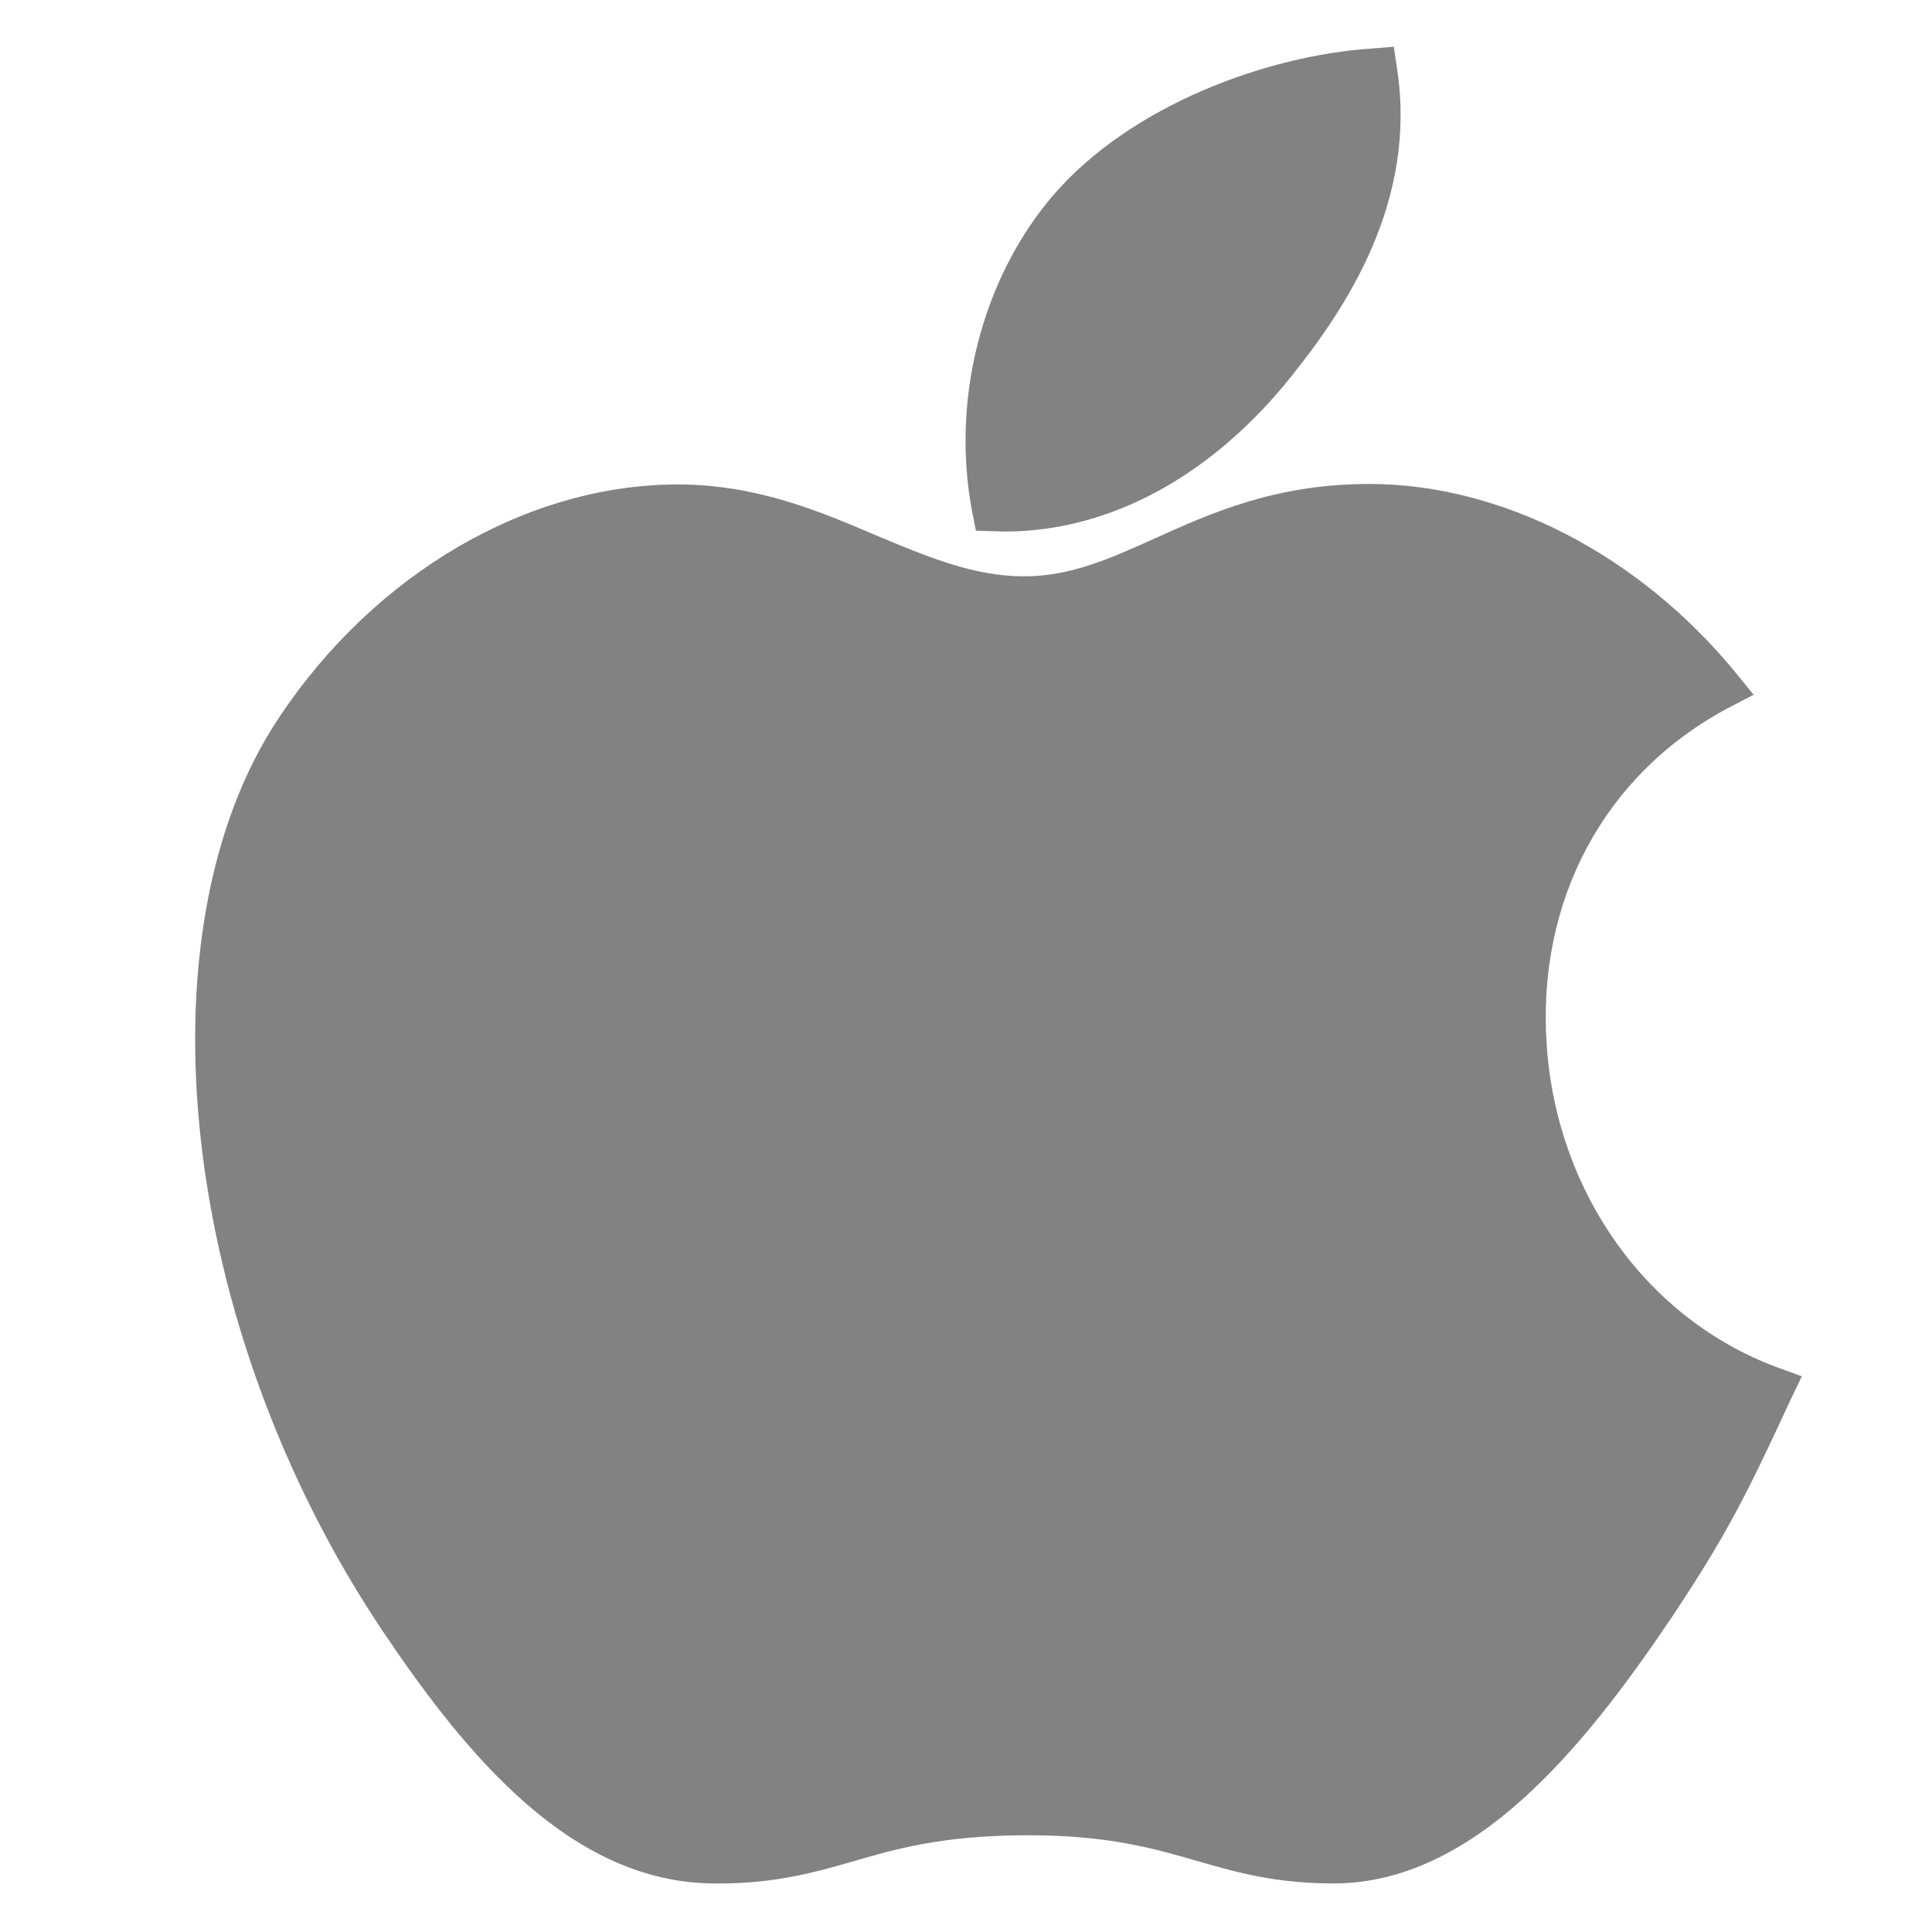 <?xml version="1.0" encoding="UTF-8"?>
<svg xmlns="http://www.w3.org/2000/svg" xmlns:xlink="http://www.w3.org/1999/xlink" viewBox="0 0 16 16" width="16px" height="16px">
<g id="surface164179525">
<path style=" stroke:none;fill-rule:nonzero;fill:rgb(50.98%,50.98%,50.98%);fill-opacity:1;" d="M 14.648 11.512 C 14.297 12.27 14.129 12.609 13.676 13.281 C 13.047 14.219 12.156 15.391 11.055 15.398 C 10.078 15.406 9.805 14.988 8.477 15 C 7.148 15.008 6.891 15.41 5.91 15.398 C 4.812 15.391 3.969 14.336 3.336 13.398 C 1.605 10.82 1.418 7.645 2.477 6.055 C 3.246 4.895 4.469 4.211 5.613 4.211 C 6.781 4.211 7.516 4.977 8.48 4.977 C 9.418 4.977 9.988 4.211 11.34 4.211 C 12.359 4.211 13.441 4.754 14.211 5.691 C 11.785 6.992 12.238 10.617 14.648 11.512 Z M 14.648 11.512 "/>
<path style=" stroke:none;fill-rule:nonzero;fill:rgb(50.98%,50.98%,50.98%);fill-opacity:1;" d="M 5.949 15.598 L 5.91 15.598 C 4.73 15.59 3.863 14.539 3.172 13.512 C 1.488 11.004 1.125 7.723 2.309 5.945 C 3.102 4.75 4.367 4.012 5.613 4.012 C 6.27 4.012 6.797 4.238 7.266 4.438 C 7.676 4.609 8.062 4.773 8.48 4.773 C 8.863 4.773 9.188 4.629 9.559 4.461 C 10.027 4.25 10.559 4.008 11.34 4.008 C 12.434 4.008 13.566 4.59 14.367 5.562 L 14.523 5.754 L 14.305 5.867 C 13.285 6.414 12.727 7.457 12.809 8.652 C 12.891 9.879 13.641 10.926 14.719 11.324 L 14.922 11.398 L 14.828 11.594 C 14.465 12.379 14.297 12.715 13.844 13.395 C 13.113 14.48 12.211 15.59 11.055 15.598 C 10.562 15.598 10.25 15.508 9.922 15.414 C 9.559 15.309 9.18 15.199 8.523 15.199 L 8.477 15.199 C 7.797 15.203 7.418 15.312 7.055 15.418 C 6.727 15.512 6.414 15.598 5.949 15.598 Z M 5.613 4.41 C 4.5 4.41 3.363 5.082 2.645 6.164 C 1.562 7.789 1.934 10.949 3.504 13.289 C 4.137 14.227 4.918 15.191 5.914 15.199 L 5.949 15.398 L 5.949 15.199 C 6.359 15.199 6.629 15.121 6.941 15.031 C 7.316 14.926 7.742 14.805 8.473 14.801 L 8.523 14.801 C 9.238 14.801 9.66 14.922 10.031 15.027 C 10.348 15.121 10.621 15.199 11.031 15.199 C 12.023 15.191 12.84 14.168 13.512 13.168 C 13.91 12.574 14.082 12.25 14.379 11.613 C 13.262 11.113 12.5 9.984 12.41 8.68 C 12.32 7.406 12.875 6.289 13.902 5.641 C 13.191 4.867 12.246 4.41 11.34 4.41 C 10.645 4.41 10.176 4.621 9.723 4.824 C 9.324 5.004 8.949 5.176 8.48 5.176 C 7.98 5.176 7.539 4.984 7.109 4.805 C 6.656 4.609 6.188 4.41 5.613 4.41 Z M 5.613 4.41 "/>
<path style=" stroke:none;fill-rule:nonzero;fill:rgb(50.98%,50.98%,50.98%);fill-opacity:1;" d="M 10.535 2.996 C 11.062 2.344 11.52 1.539 11.371 0.602 C 10.516 0.656 9.453 1.066 8.867 1.754 C 8.336 2.379 8.078 3.301 8.246 4.199 C 9.184 4.227 9.973 3.699 10.535 2.996 Z M 10.535 2.996 "/>
<path style=" stroke:none;fill-rule:nonzero;fill:rgb(50.98%,50.98%,50.98%);fill-opacity:1;" d="M 8.32 4.402 L 8.082 4.395 L 8.051 4.238 C 7.875 3.316 8.129 2.316 8.715 1.625 C 9.371 0.859 10.516 0.457 11.359 0.402 L 11.543 0.387 L 11.57 0.57 C 11.738 1.668 11.148 2.551 10.691 3.121 C 10.031 3.945 9.188 4.402 8.32 4.402 Z M 11.195 0.82 C 10.477 0.91 9.547 1.266 9.02 1.883 C 8.547 2.441 8.32 3.242 8.418 4 C 9.129 3.965 9.82 3.566 10.379 2.871 C 10.977 2.129 11.238 1.473 11.195 0.82 Z M 11.195 0.82 "/>
</g>
</svg>
